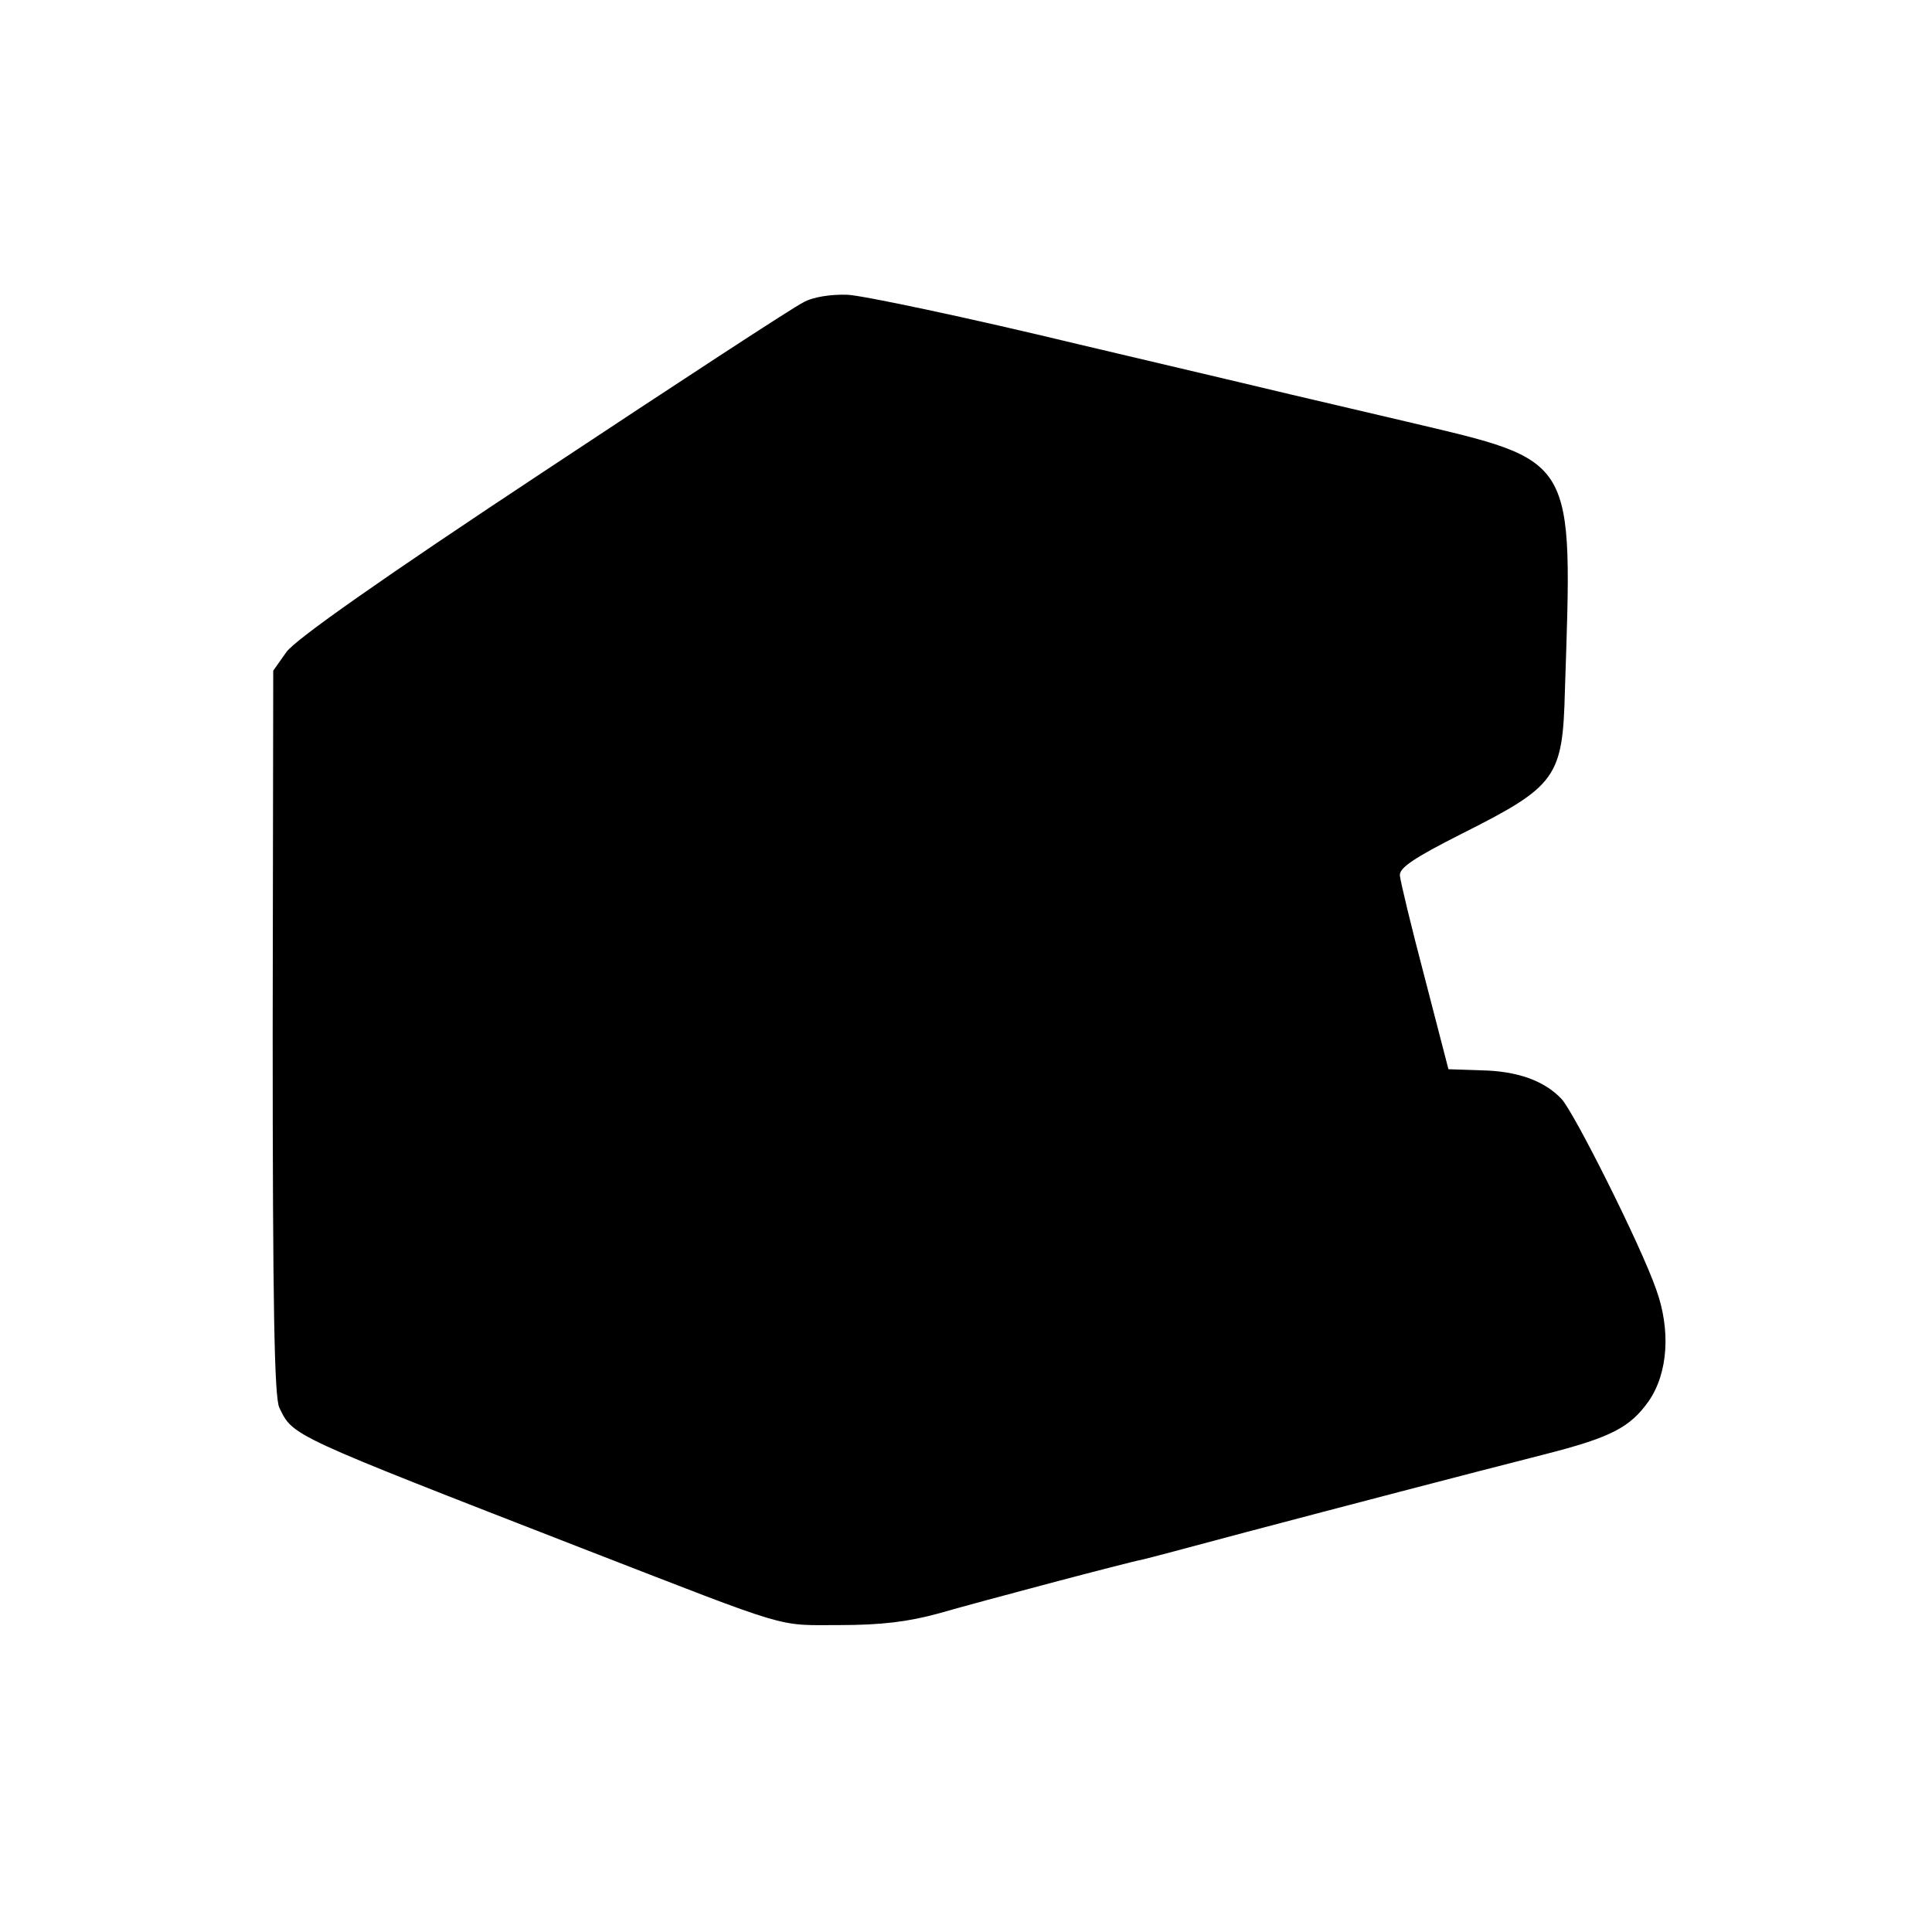 <?xml version="1.0" standalone="no"?>
<!DOCTYPE svg PUBLIC "-//W3C//DTD SVG 20010904//EN"
 "http://www.w3.org/TR/2001/REC-SVG-20010904/DTD/svg10.dtd">
<svg version="1.0" xmlns="http://www.w3.org/2000/svg"
 width="350pt" height="350pt" viewBox="0 0 350 350"
 preserveAspectRatio="xMidYMid meet">
<g transform="translate(0,350) scale(0.1,-0.1)"
fill="#000000" stroke="none">
<path d="M1455 2952 c-17 -8 -228 -146 -471 -307 -295 -195 -448 -303 -465
-326 l-24 -34 -1 -655 c0 -496 3 -661 12 -680 25 -52 17 -48 554 -257 379
-147 345 -137 460 -137 77 0 125 6 180 21 80 23 344 93 371 98 9 2 92 24 185
49 178 47 388 102 541 141 122 31 156 49 190 97 35 51 40 129 13 203 -28 80
-148 319 -171 344 -31 33 -80 51 -147 52 l-58 2 -43 166 c-24 91 -44 174 -45
185 -1 14 26 32 111 75 173 87 184 102 188 260 14 428 22 414 -286 487 -107
25 -201 47 -209 49 -8 2 -181 43 -385 91 -203 49 -393 89 -420 90 -30 1 -63
-4 -80 -14z"/>
</g>
</svg>
